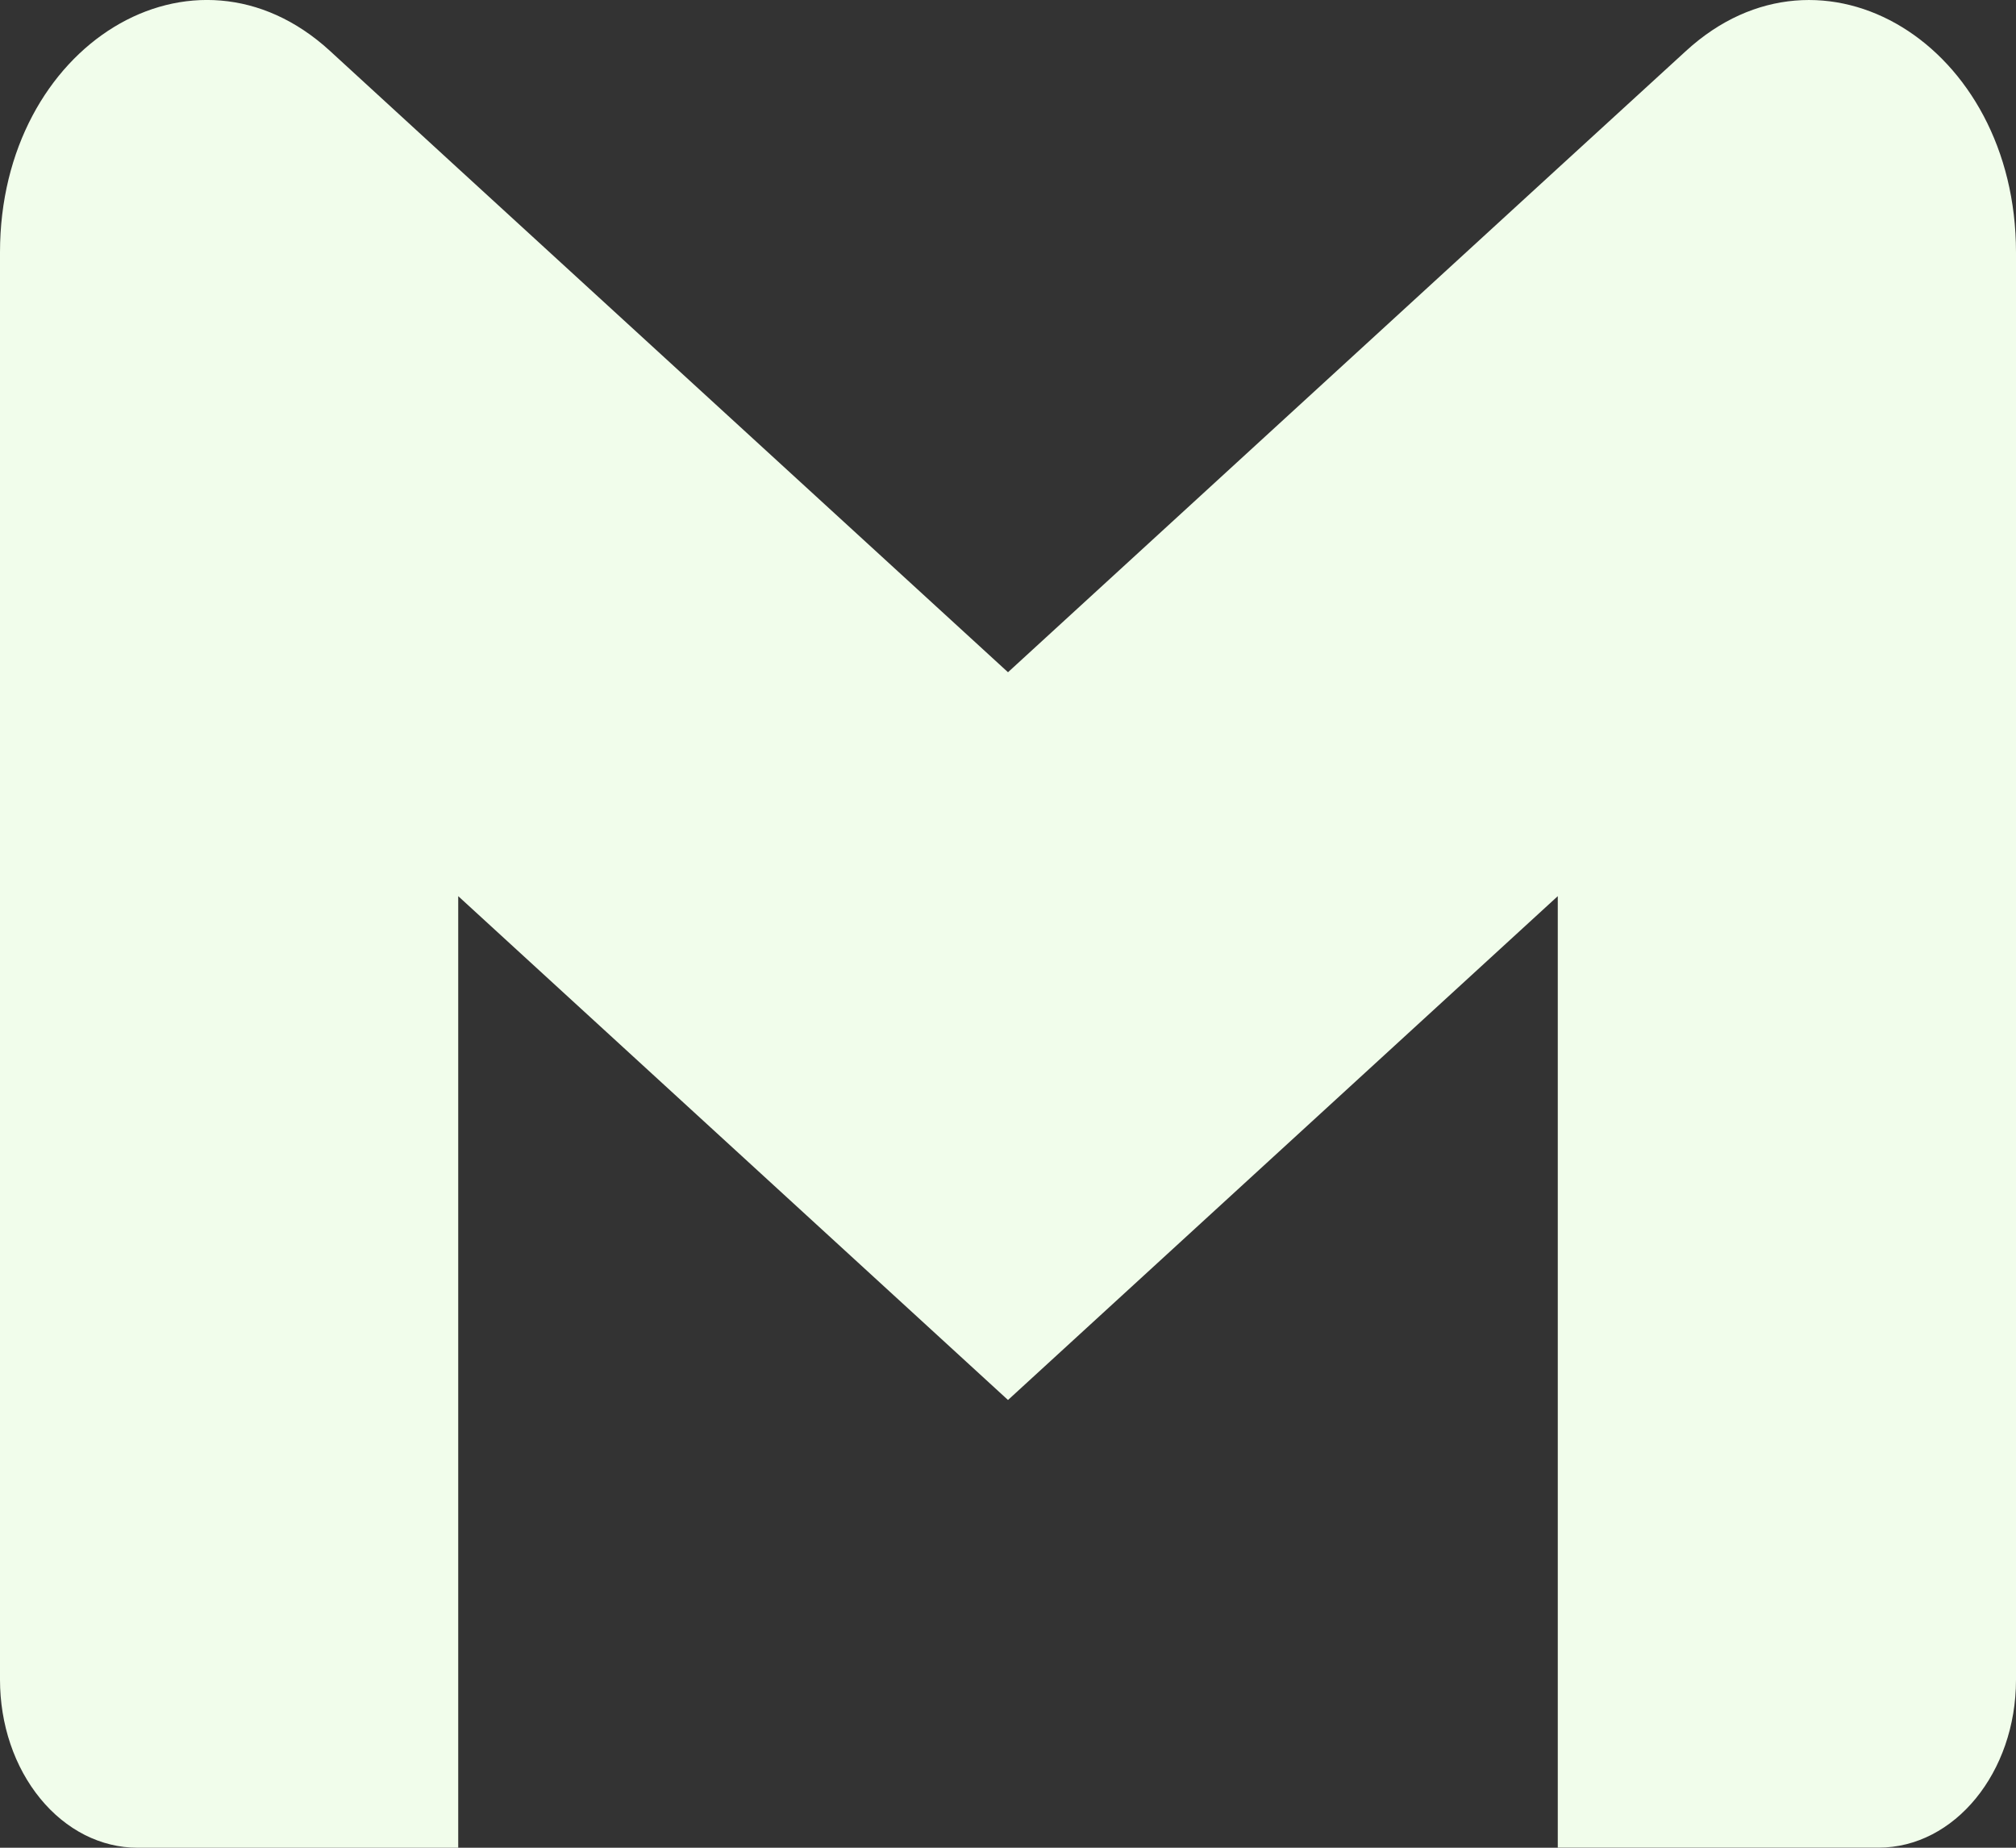 <svg width="24" height="22" viewBox="0 0 24 22" fill="none" xmlns="http://www.w3.org/2000/svg">
<rect x="0" y="0" width="24" height="22" fill="#333333" stroke="none"/>
<path d="M24 3.005V20C24 21.104 23.268 21.999 22.364 21.999H18.545V10.67L12 16.669L5.455 10.67V22H1.636C1.421 22 1.208 21.948 1.01 21.848C0.811 21.747 0.631 21.6 0.479 21.414C0.327 21.228 0.206 21.008 0.124 20.765C0.042 20.523 -0 20.262 3.05652e-07 20V3.005C3.05652e-07 0.533 2.309 -0.878 3.927 0.605L5.455 2.007L12 8.004L18.545 2.004L20.073 0.605C21.69 -0.877 24 0.533 24 3.005Z" fill="#F1FDEB"/>
</svg>
